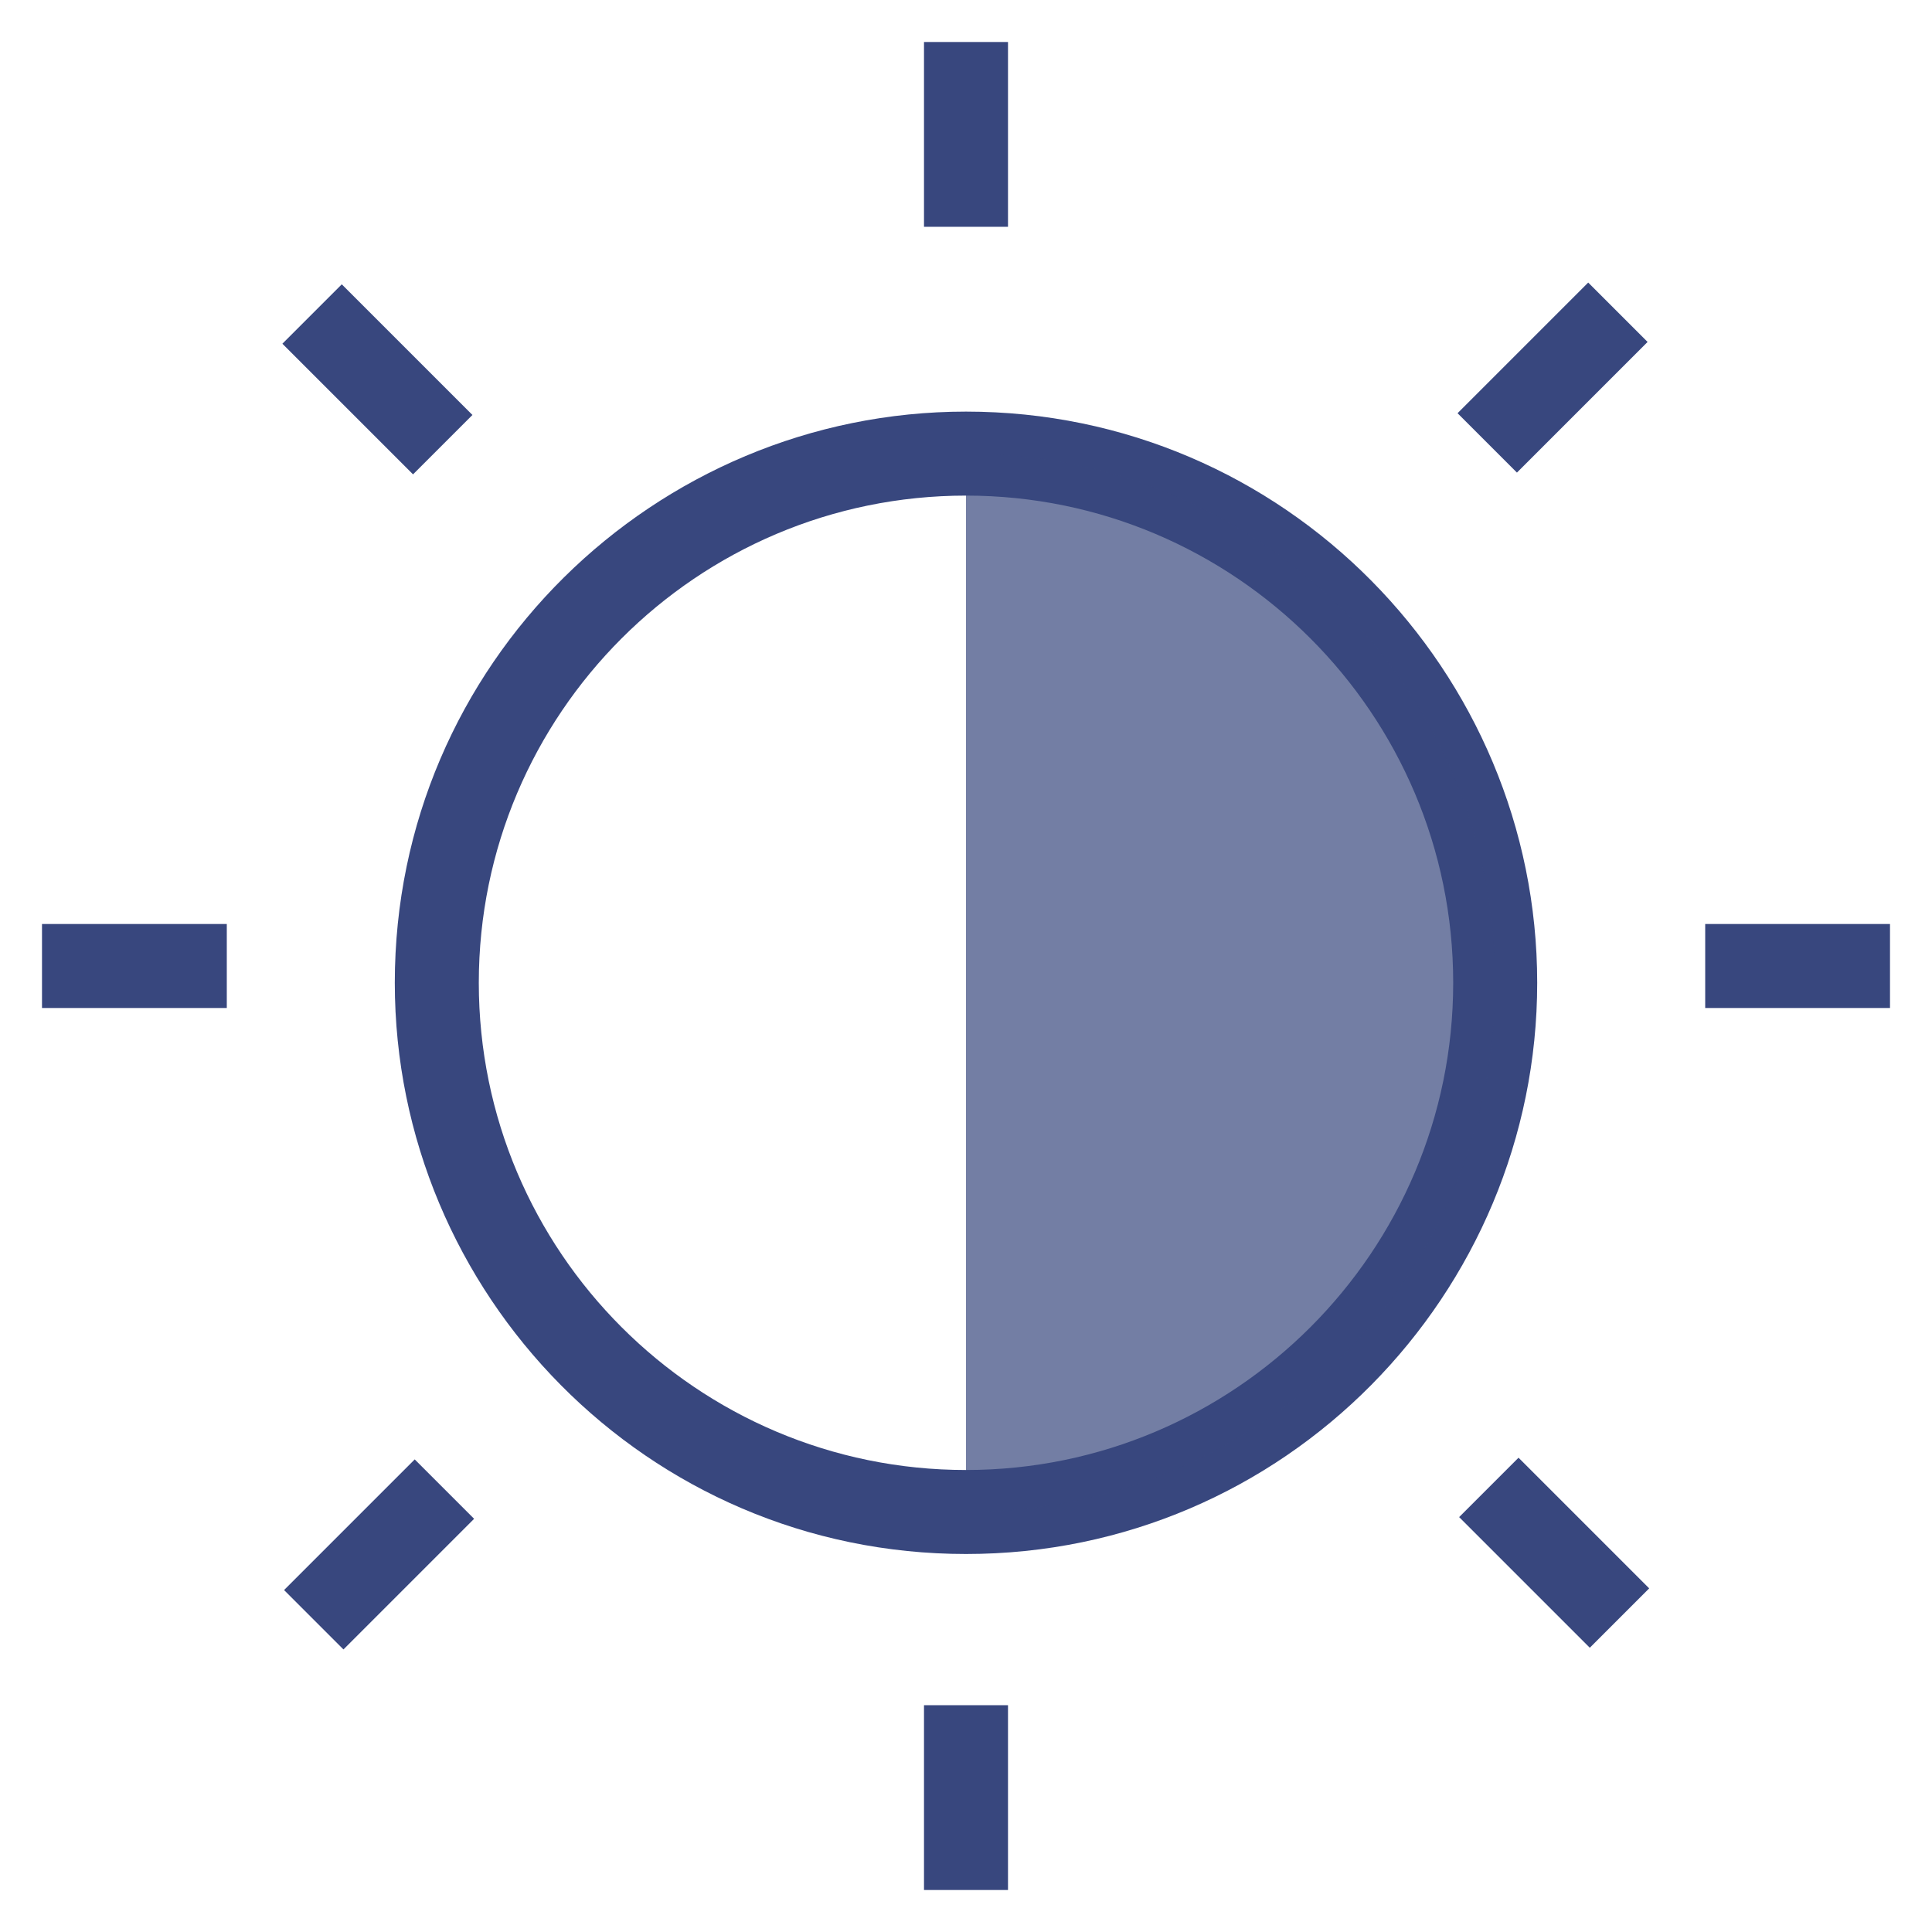 <?xml version="1.0" encoding="utf-8"?>
<!-- Generator: Adobe Illustrator 22.0.1, SVG Export Plug-In . SVG Version: 6.00 Build 0)  -->
<svg version="1.1" id="Layer_1" xmlns="http://www.w3.org/2000/svg" xmlns:xlink="http://www.w3.org/1999/xlink" x="0px" y="0px"
	 viewBox="0 0 23 23" style="enable-background:new 0 0 23 23;" xml:space="preserve">
<g>
	<g>
		<path style="fill:#38477E;" d="M11.5,18.5c-3.8,0-6.8-3.1-6.8-6.8c0-3.8,3.1-6.8,6.8-6.8c3.8,0,6.8,3.1,6.8,6.8
			C18.3,15.4,15.3,18.5,11.5,18.5z M11.5,5.9c-3.2,0-5.8,2.6-5.8,5.8c0,3.2,2.6,5.8,5.8,5.8c3.2,0,5.8-2.6,5.8-5.8
			C17.3,8.5,14.7,5.9,11.5,5.9z"/>
	</g>
	<g style="opacity:0.7;">
		<g>
			<path style="fill:#38477E;" d="M11.5,5.4c3.5,0,6.3,2.8,6.3,6.3S15,18,11.5,18V5.4z"/>
		</g>
	</g>
	<g>
		<rect x="0.5" y="11" style="fill:#38477E;" width="2.2" height="1"/>
	</g>
	<g>
		<rect x="20.3" y="11" style="fill:#38477E;" width="2.2" height="1"/>
	</g>
	<g>
		<rect x="11" y="0.5" style="fill:#38477E;" width="1" height="2.2"/>
	</g>
	<g>
		<rect x="11" y="20.3" style="fill:#38477E;" width="1" height="2.2"/>
	</g>
	<g>
		
			<rect x="4" y="3.4" transform="matrix(0.707 -0.707 0.707 0.707 -1.87 4.516)" style="fill:#38477E;" width="1" height="2.2"/>
	</g>
	<g>
		
			<rect x="18" y="17.4" transform="matrix(0.707 -0.707 0.707 0.707 -7.657 18.485)" style="fill:#38477E;" width="1" height="2.2"/>
	</g>
	<g>
		
			<rect x="17.4" y="4" transform="matrix(0.707 -0.707 0.707 0.707 2.222 14.393)" style="fill:#38477E;" width="2.2" height="1"/>
	</g>
	<g>
		
			<rect x="3.4" y="18" transform="matrix(0.707 -0.707 0.707 0.707 -11.748 8.607)" style="fill:#38477E;" width="2.2" height="1"/>
	</g>
</g>
</svg>
